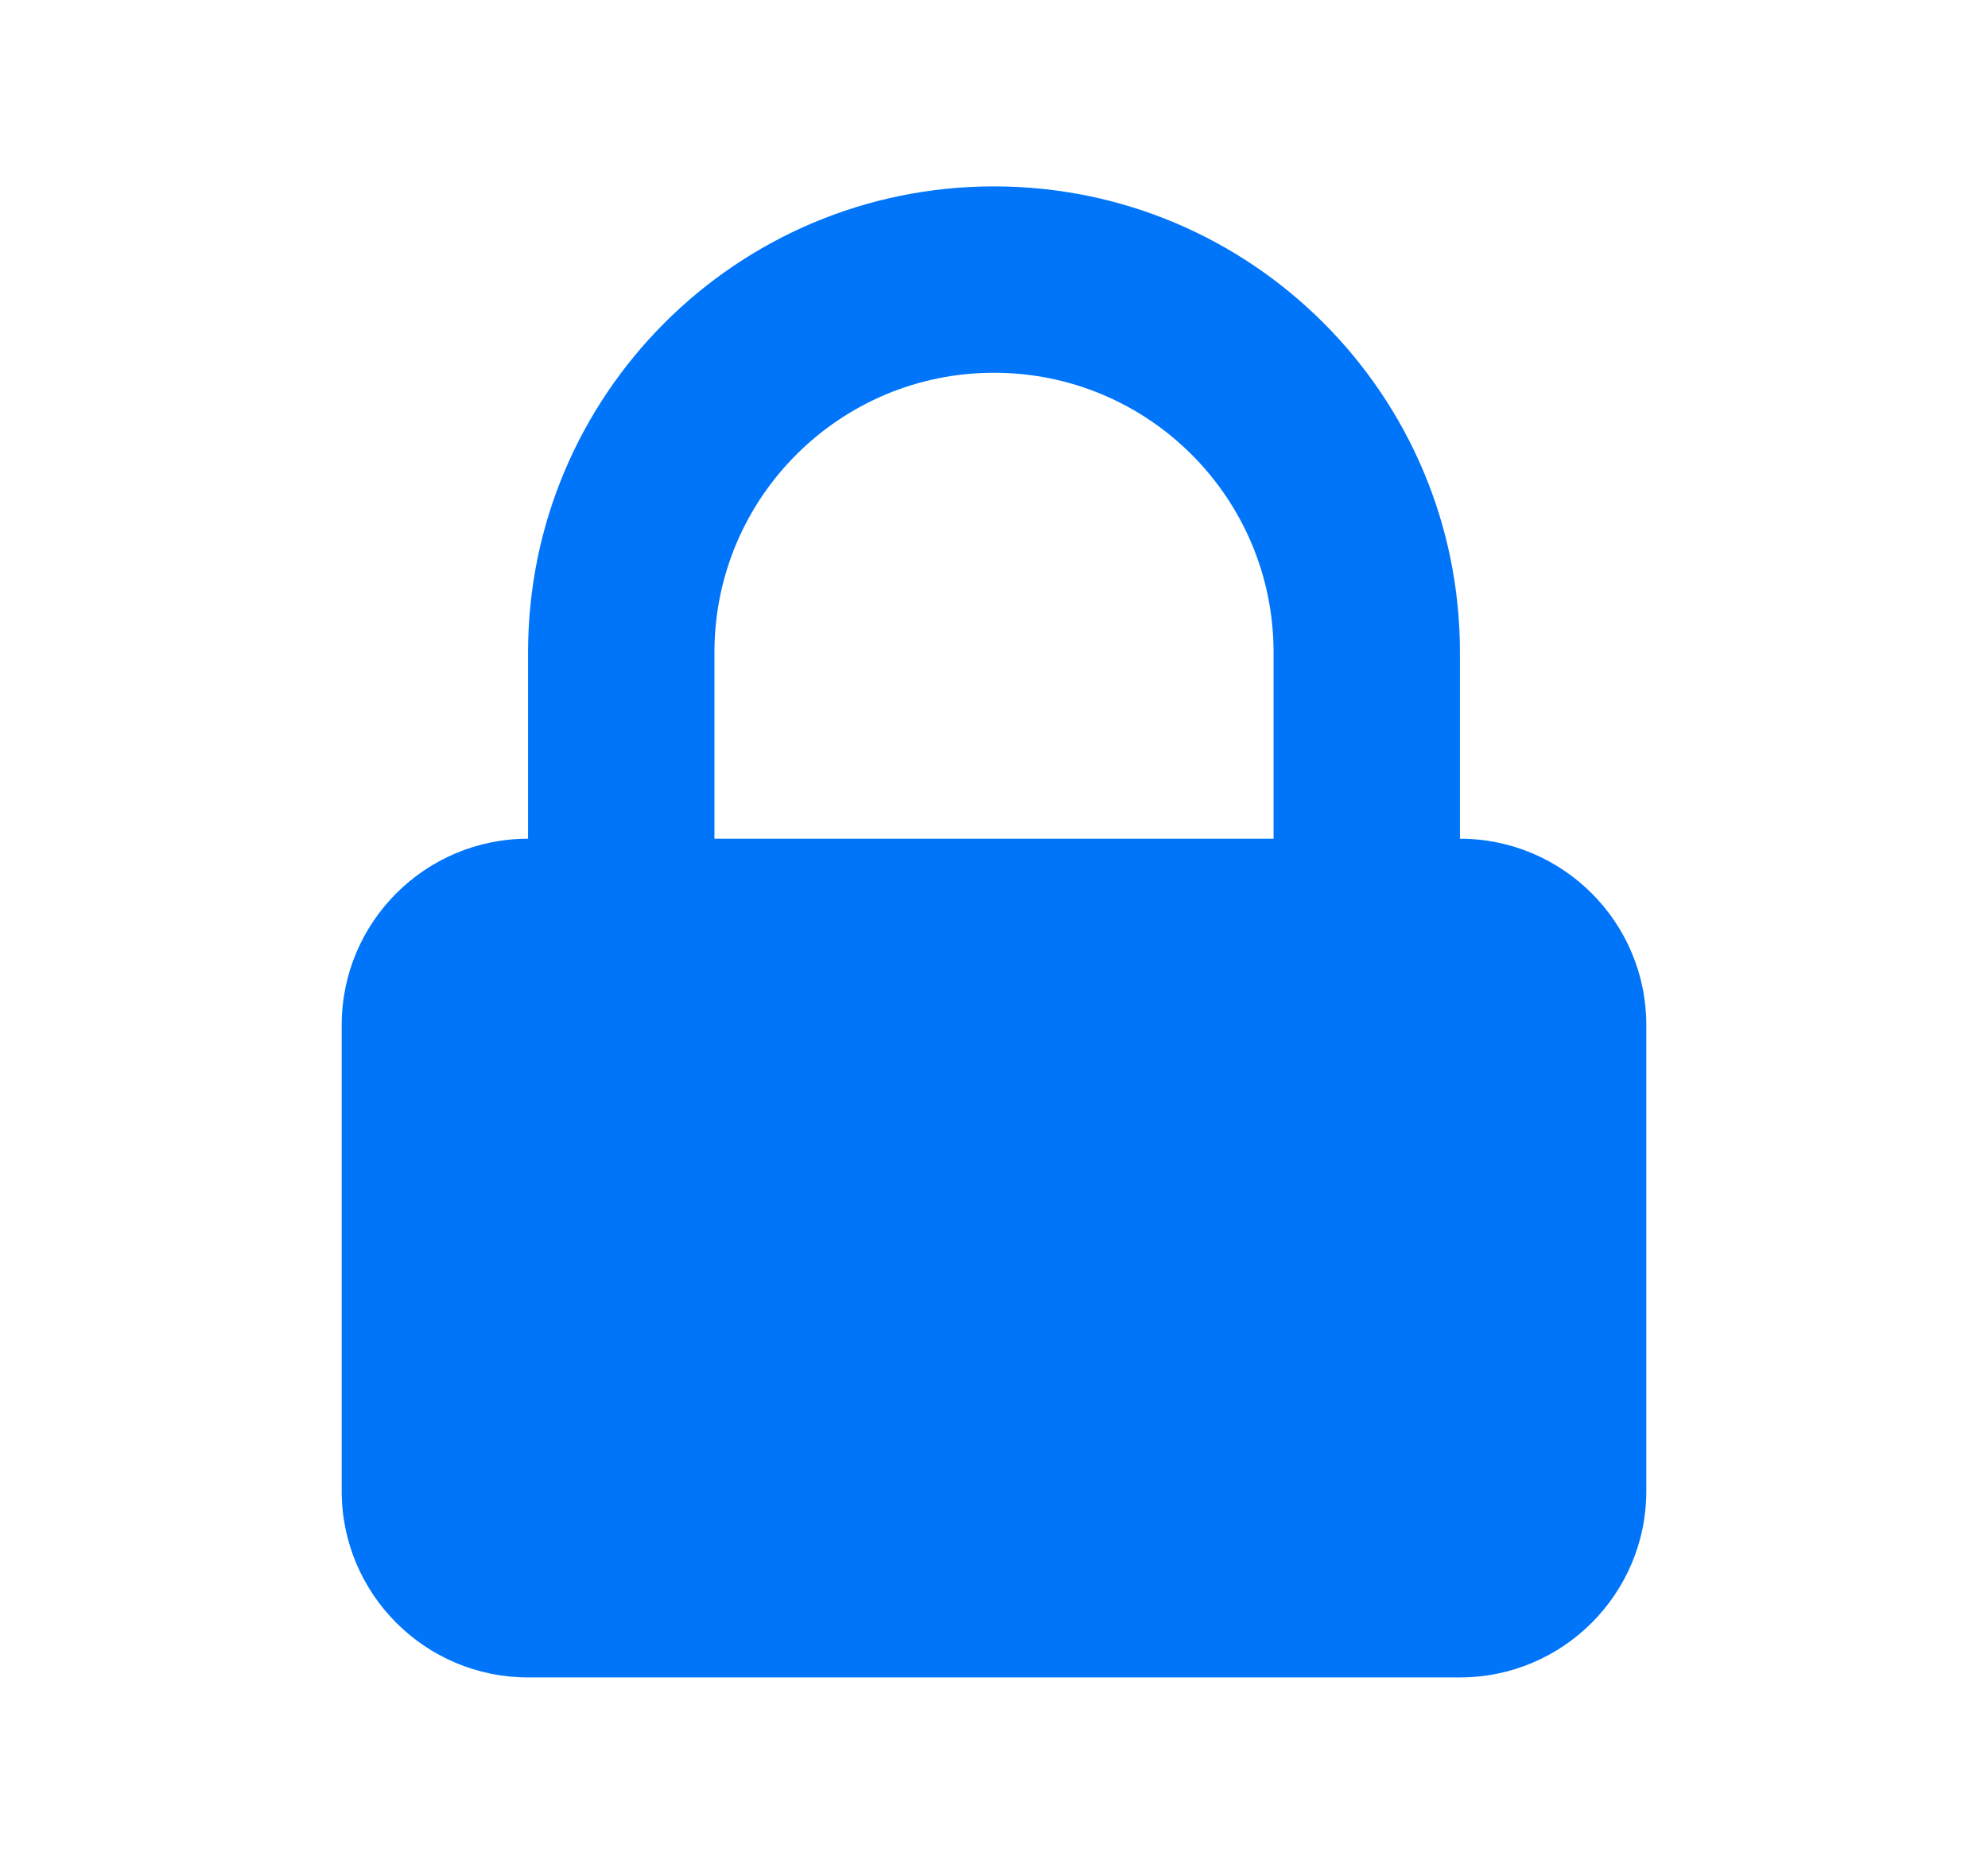 <svg width="16" height="15" viewBox="0 0 16 15" fill="none" xmlns="http://www.w3.org/2000/svg">
<path fill-rule="evenodd" clip-rule="evenodd" d="M4.25 6.75V5.25C4.25 3.179 5.929 1.5 8 1.5C10.071 1.5 11.75 3.179 11.75 5.25V6.75C12.578 6.75 13.25 7.422 13.25 8.25V12C13.25 12.828 12.578 13.5 11.75 13.5H4.25C3.422 13.5 2.75 12.828 2.75 12V8.25C2.75 7.422 3.422 6.75 4.25 6.75ZM10.25 5.25V6.75H5.75V5.25C5.75 4.007 6.757 3 8 3C9.243 3 10.25 4.007 10.25 5.25Z" fill="#0075FA"/>
</svg>
